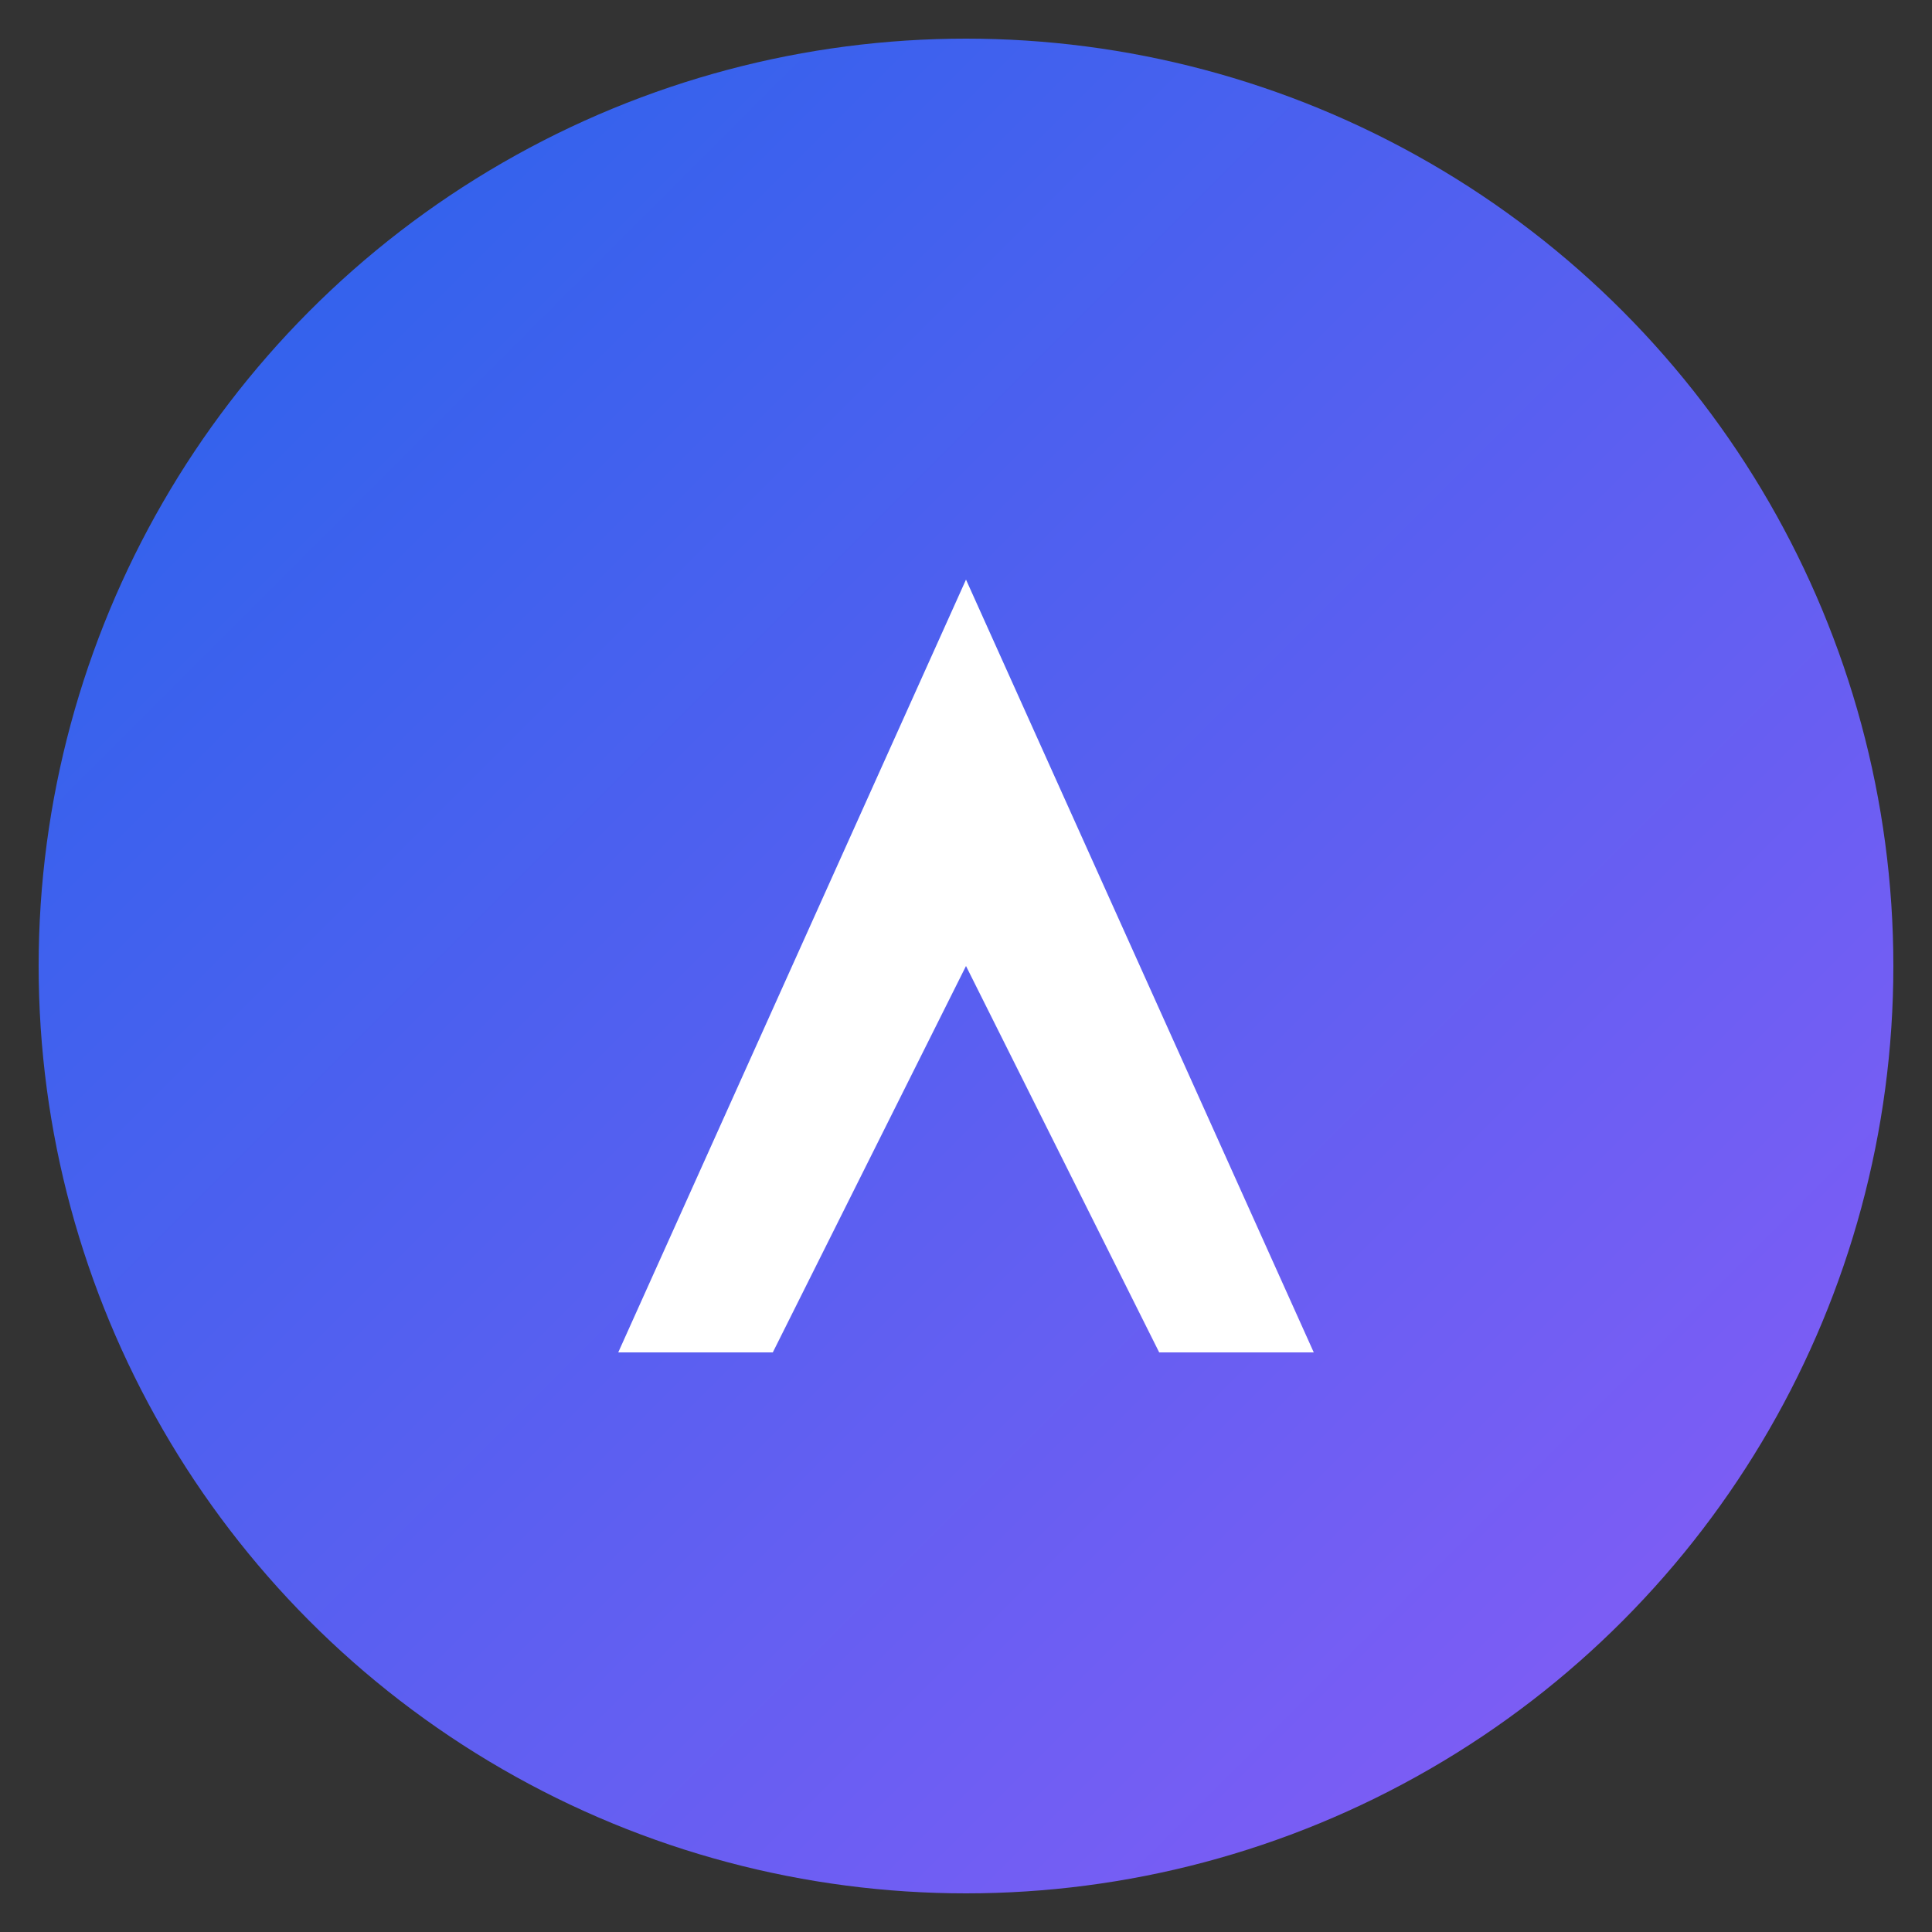 <svg xmlns="http://www.w3.org/2000/svg" viewBox="0 0 500 500">
  <rect x="0" y="0" width="500" height="500" fill="#333333" stroke="none"/>
  <defs>
    <linearGradient id="brandGradient" x1="0%" y1="0%" x2="100%" y2="100%">
      <stop offset="0%" style="stop-color:#2563eb;stop-opacity:1" />
      <stop offset="100%" style="stop-color:#8b5cf6;stop-opacity:1" />
    </linearGradient>
  </defs>
  
  <!-- Background circle with gradient -->
  <circle cx="250" cy="250" r="240" fill="url(#brandGradient)" />
  
  <!-- Stylized A and O letters -->
  <path 
    d="M160 350 L250 150 L340 350 L300 350 L250 250 L200 350 Z" 
    fill="white" 
  />
</svg>
